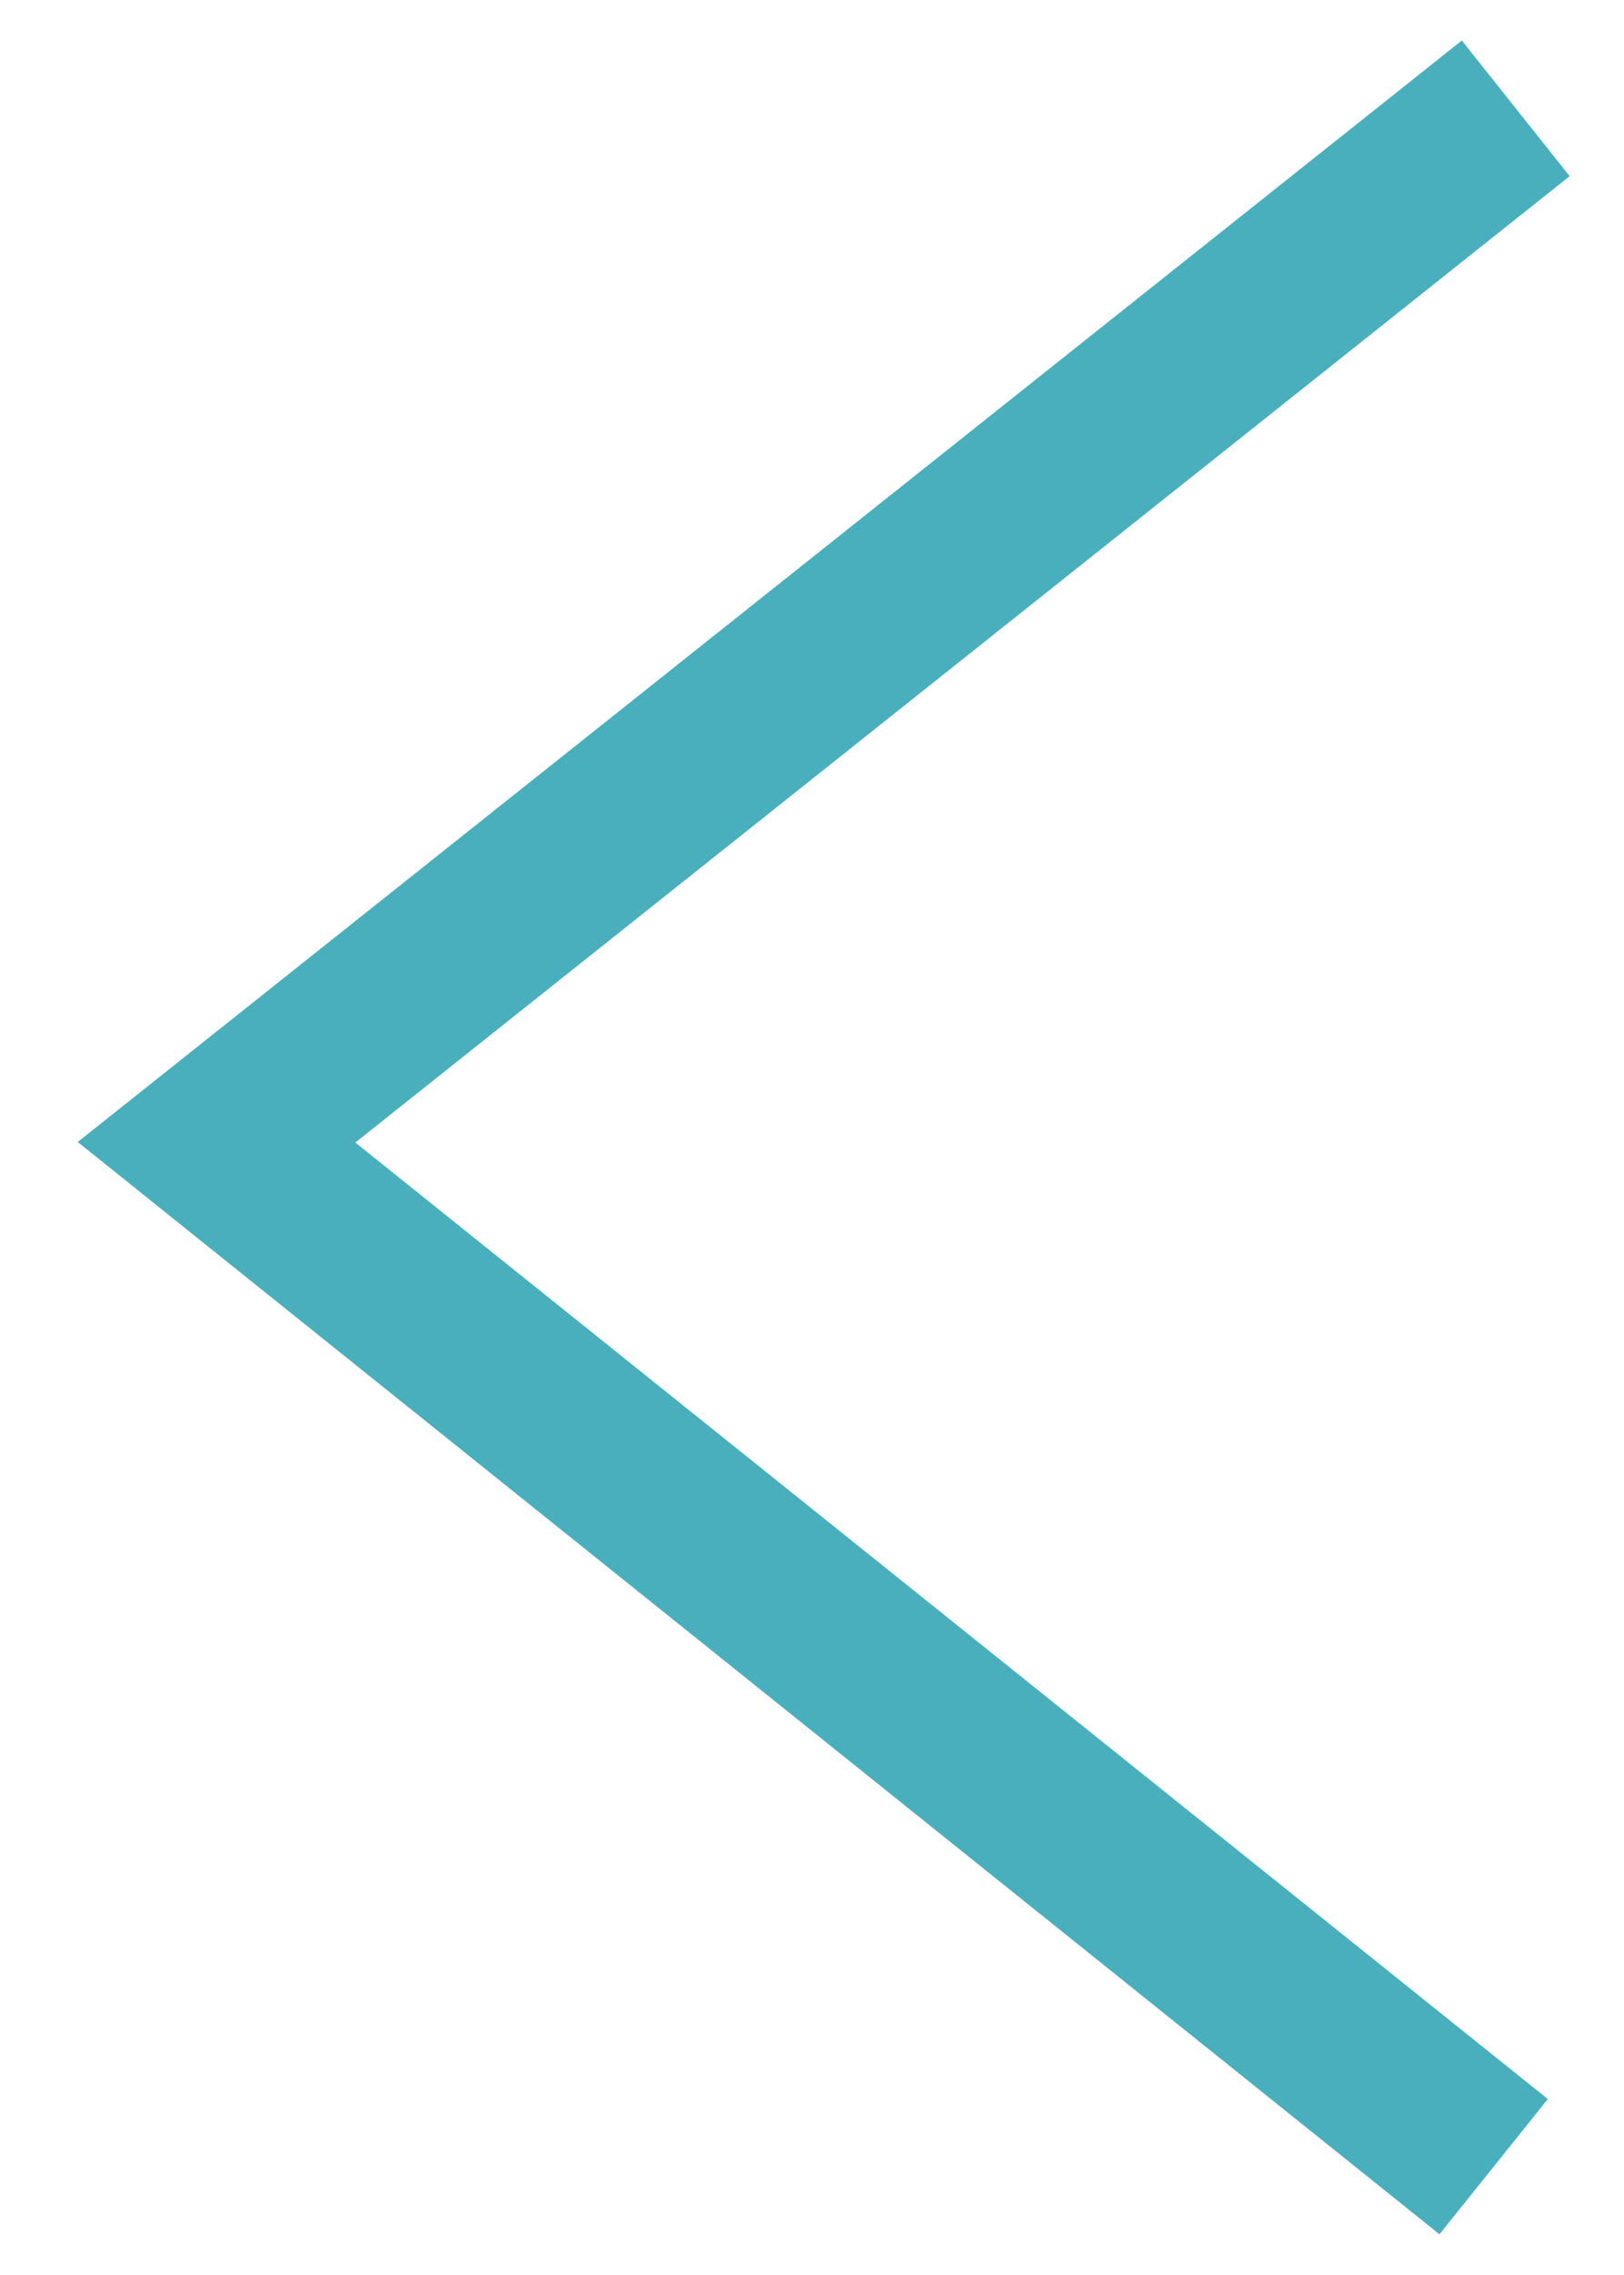 <?xml version="1.0" encoding="UTF-8"?>
<svg width="15px" height="21px" viewBox="0 0 15 21" version="1.1" xmlns="http://www.w3.org/2000/svg" xmlns:xlink="http://www.w3.org/1999/xlink">
    <!-- Generator: Sketch 55.2 (78181) - https://sketchapp.com -->
    <title>Path 64</title>
    <desc>Created with Sketch.</desc>
    <g id="recipientLandingView-" stroke="none" stroke-width="1" fill="none" fill-rule="evenodd">
        <g id="recipientLanding3" transform="translate(-22, -23)" stroke="#49AFBD" stroke-width="1.6">
            <g id="nav">
                <polyline id="Path-64" points="36 24 24 33.544 35.796 43"></polyline>
            </g>
        </g>
    </g>
</svg>